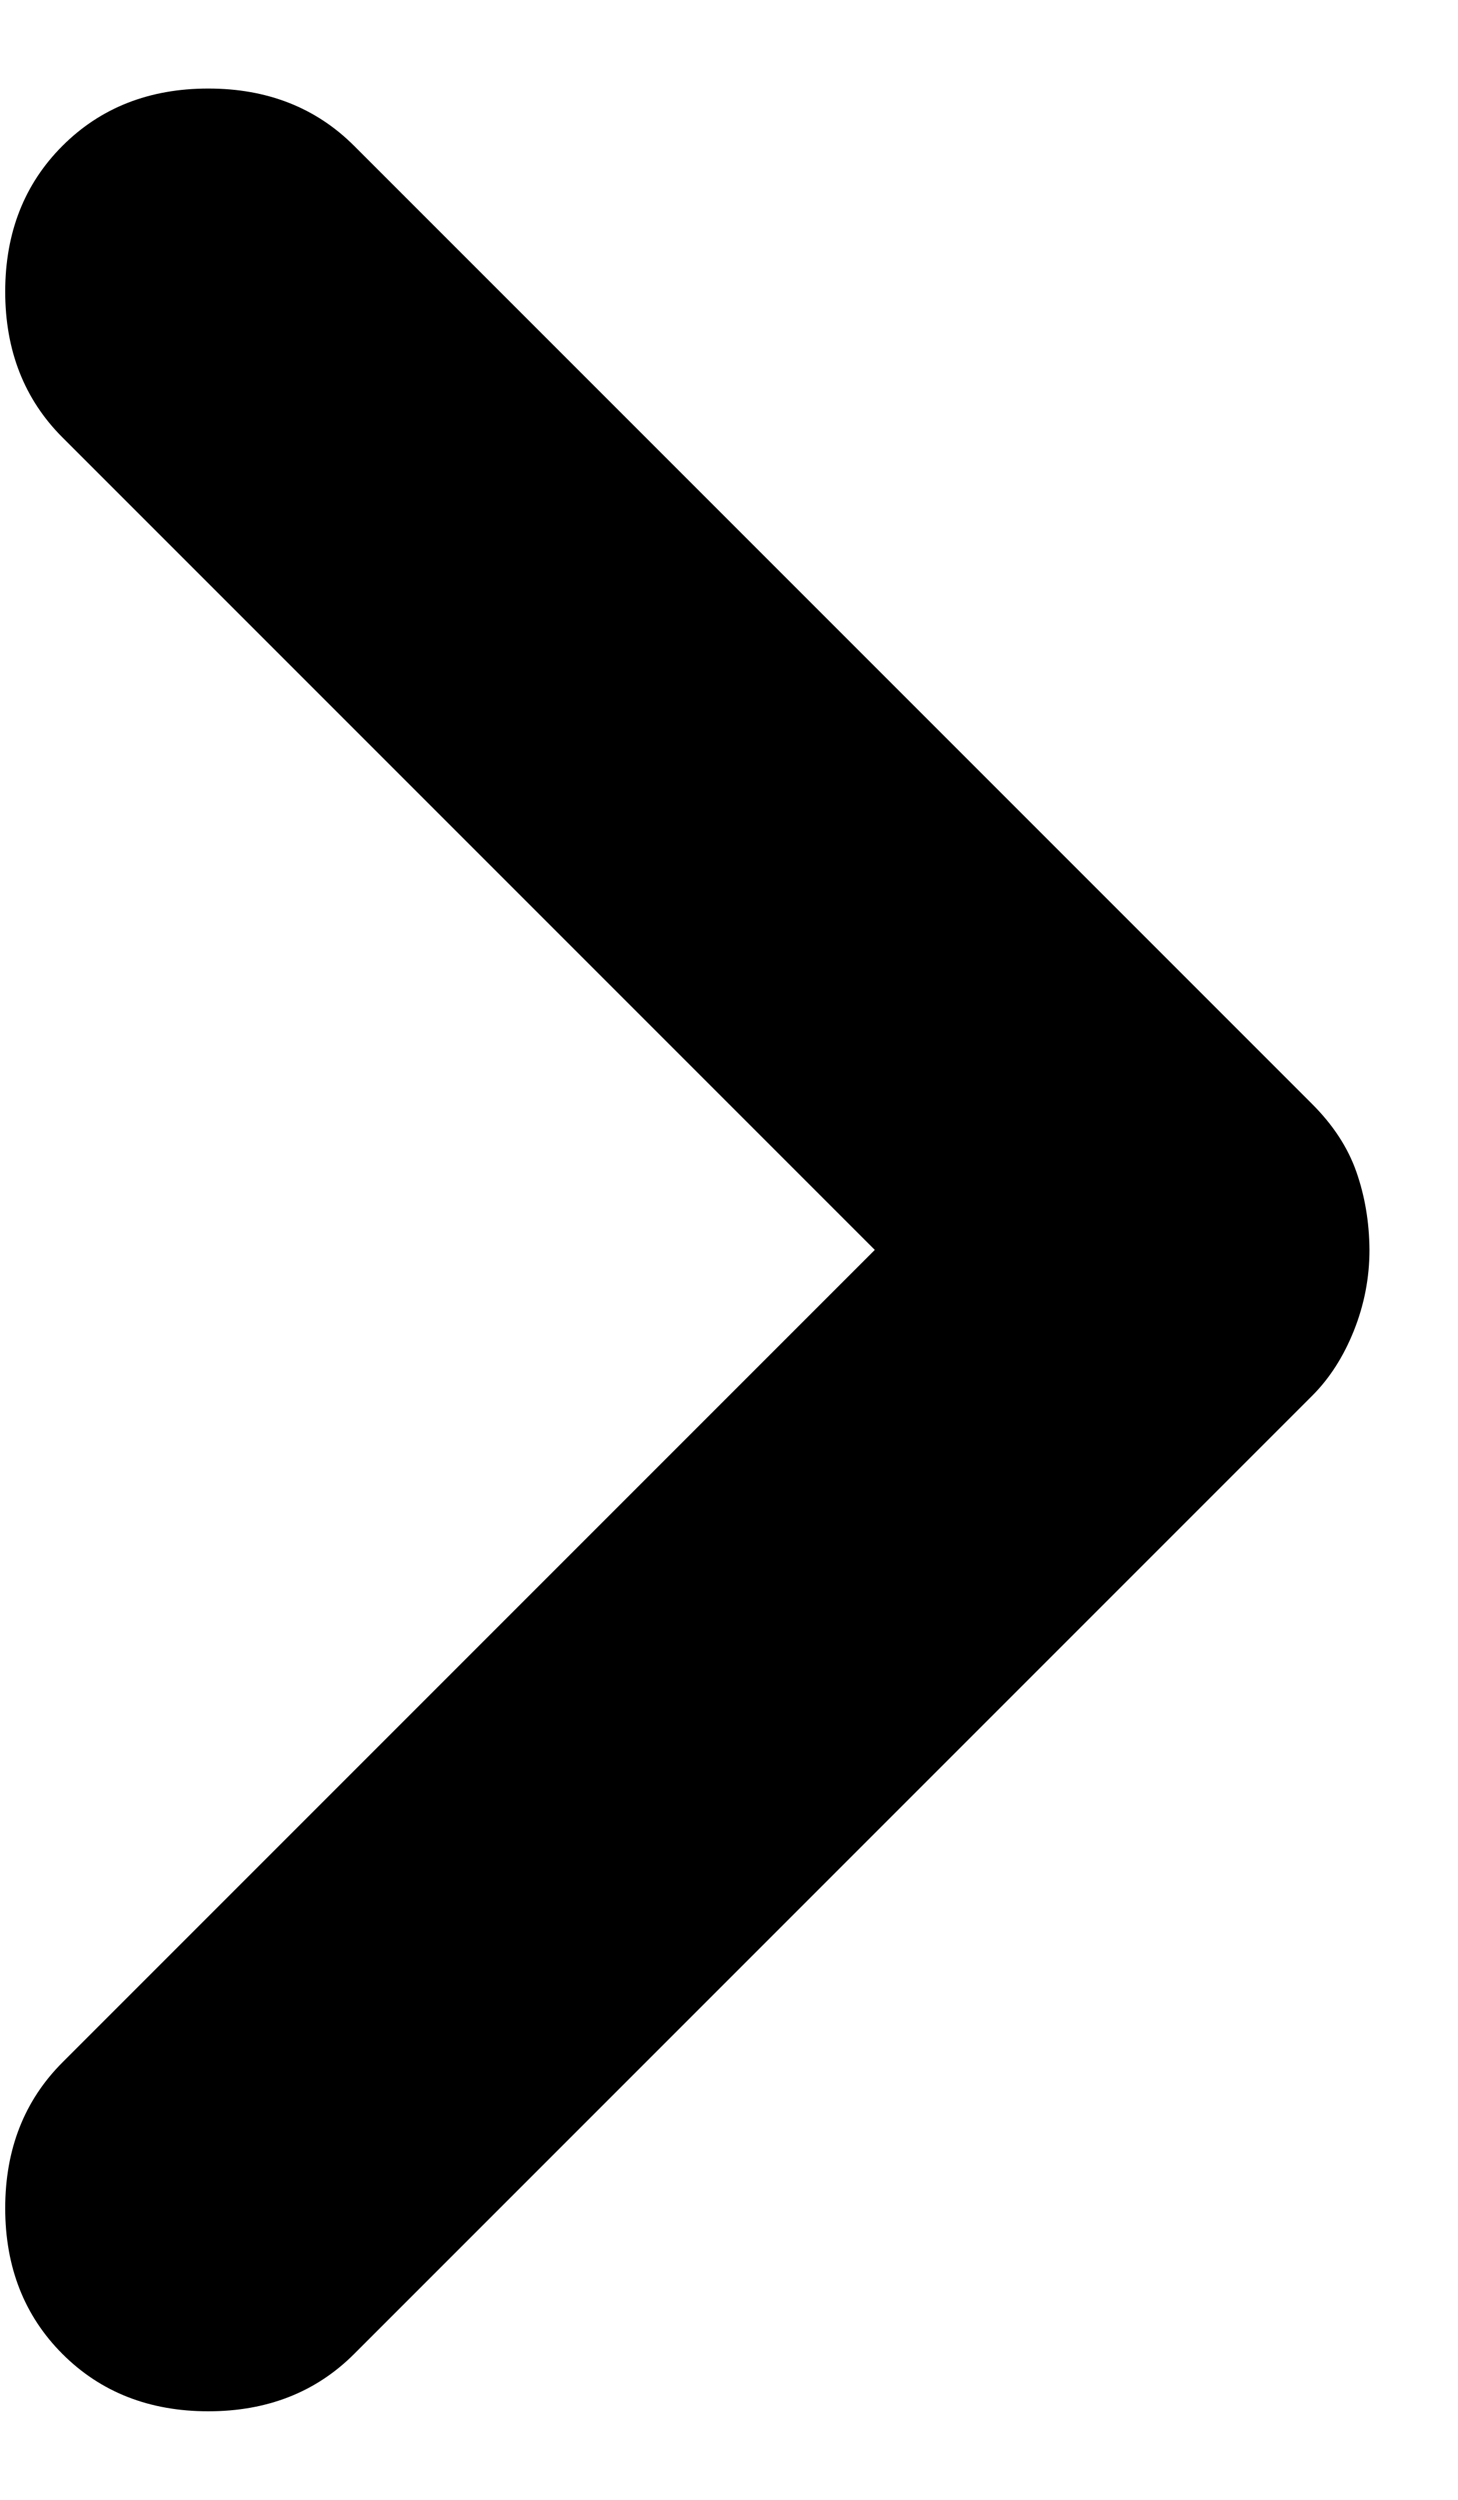 <svg width="7" height="12" viewBox="0 0 7 12" fill="none" xmlns="http://www.w3.org/2000/svg">
<path d="M0.3 0.7C0.483 0.517 0.717 0.425 1 0.425C1.283 0.425 1.517 0.517 1.7 0.7L6.3 5.3C6.4 5.4 6.471 5.508 6.512 5.625C6.553 5.742 6.574 5.867 6.575 6C6.575 6.133 6.55 6.263 6.5 6.388C6.45 6.513 6.383 6.617 6.3 6.7L1.7 11.3C1.517 11.483 1.283 11.575 1 11.575C0.717 11.575 0.483 11.483 0.3 11.3C0.117 11.117 0.025 10.883 0.025 10.6C0.025 10.317 0.117 10.083 0.3 9.9L4.2 6L0.3 2.1C0.117 1.917 0.025 1.683 0.025 1.4C0.025 1.117 0.117 0.883 0.3 0.7Z" fill="black"/>
</svg>
